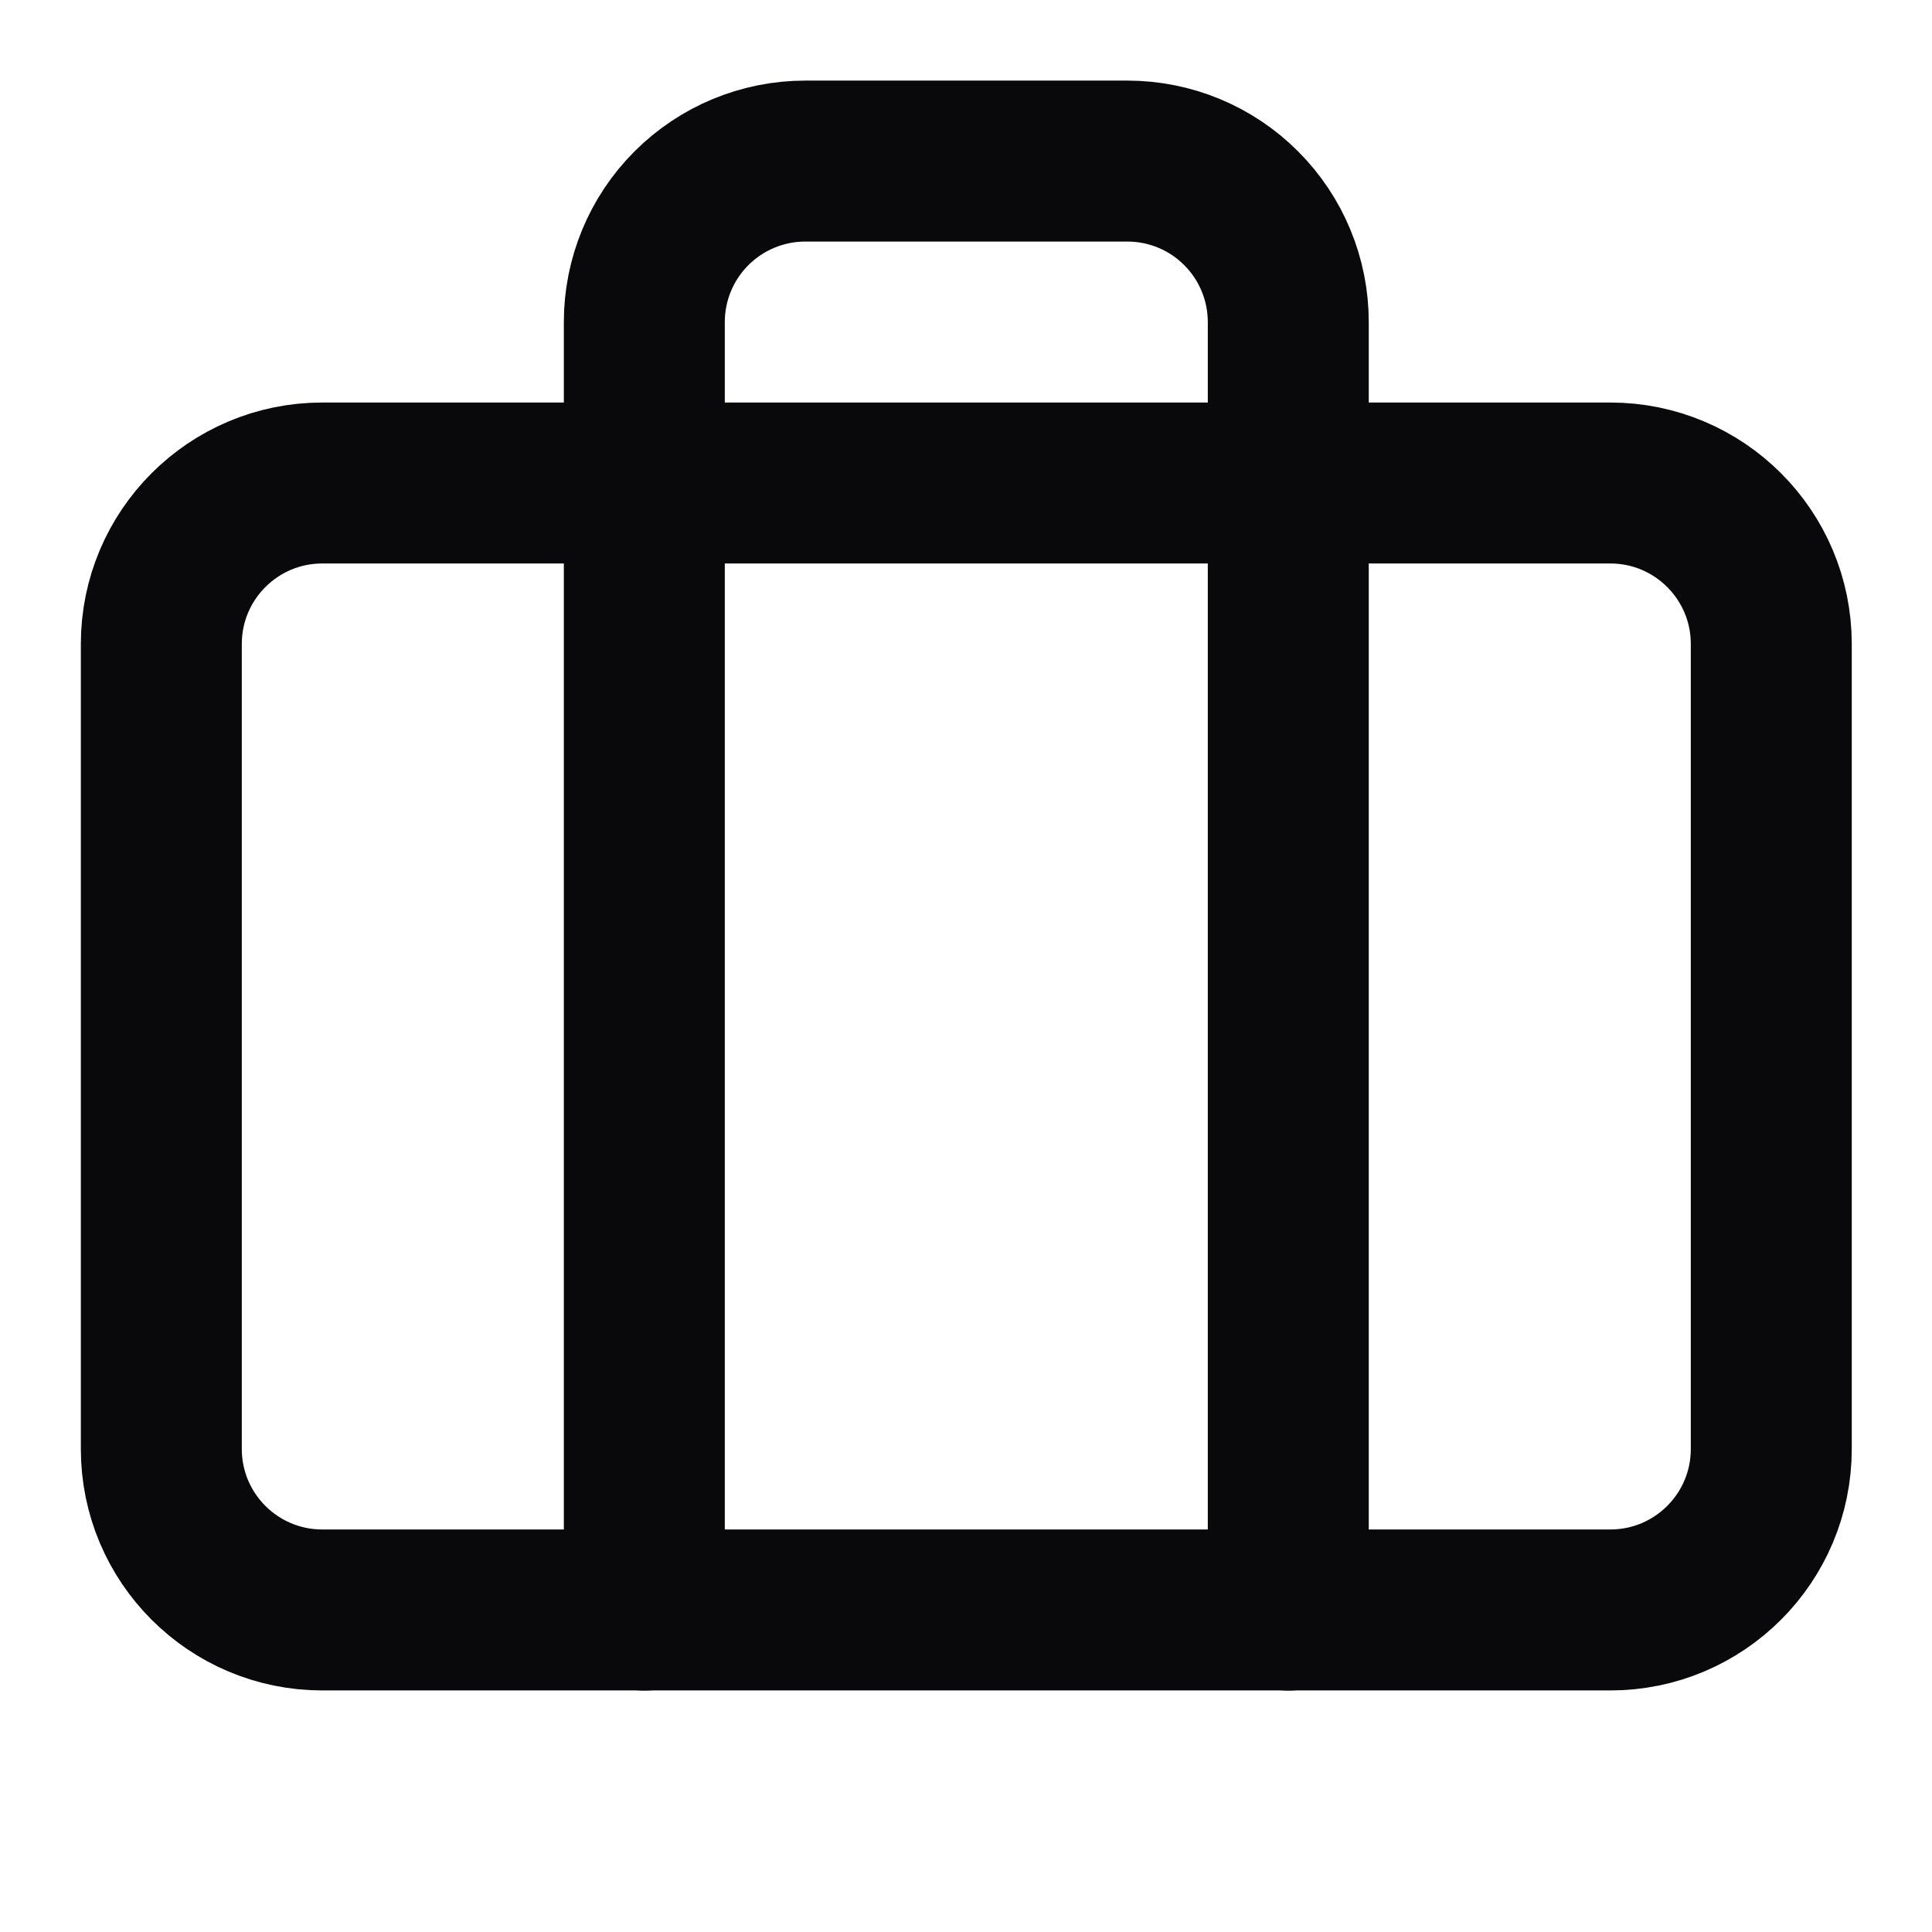 <svg width="16" height="16" viewBox="0 0 16 16" fill="none" xmlns="http://www.w3.org/2000/svg">
<path d="M10.669 13.334V2.667C10.669 2.314 10.529 1.975 10.279 1.725C10.029 1.474 9.69 1.334 9.336 1.334H6.669C6.316 1.334 5.977 1.474 5.726 1.725C5.476 1.975 5.336 2.314 5.336 2.667V13.334" stroke="#09090B" stroke-width="1.333" stroke-linecap="round" stroke-linejoin="round"/>
<path d="M13.336 4H2.669C1.933 4 1.336 4.597 1.336 5.333V12C1.336 12.736 1.933 13.333 2.669 13.333H13.336C14.072 13.333 14.669 12.736 14.669 12V5.333C14.669 4.597 14.072 4 13.336 4Z" stroke="#09090B" stroke-width="1.333" stroke-linecap="round" stroke-linejoin="round"/>
</svg>
